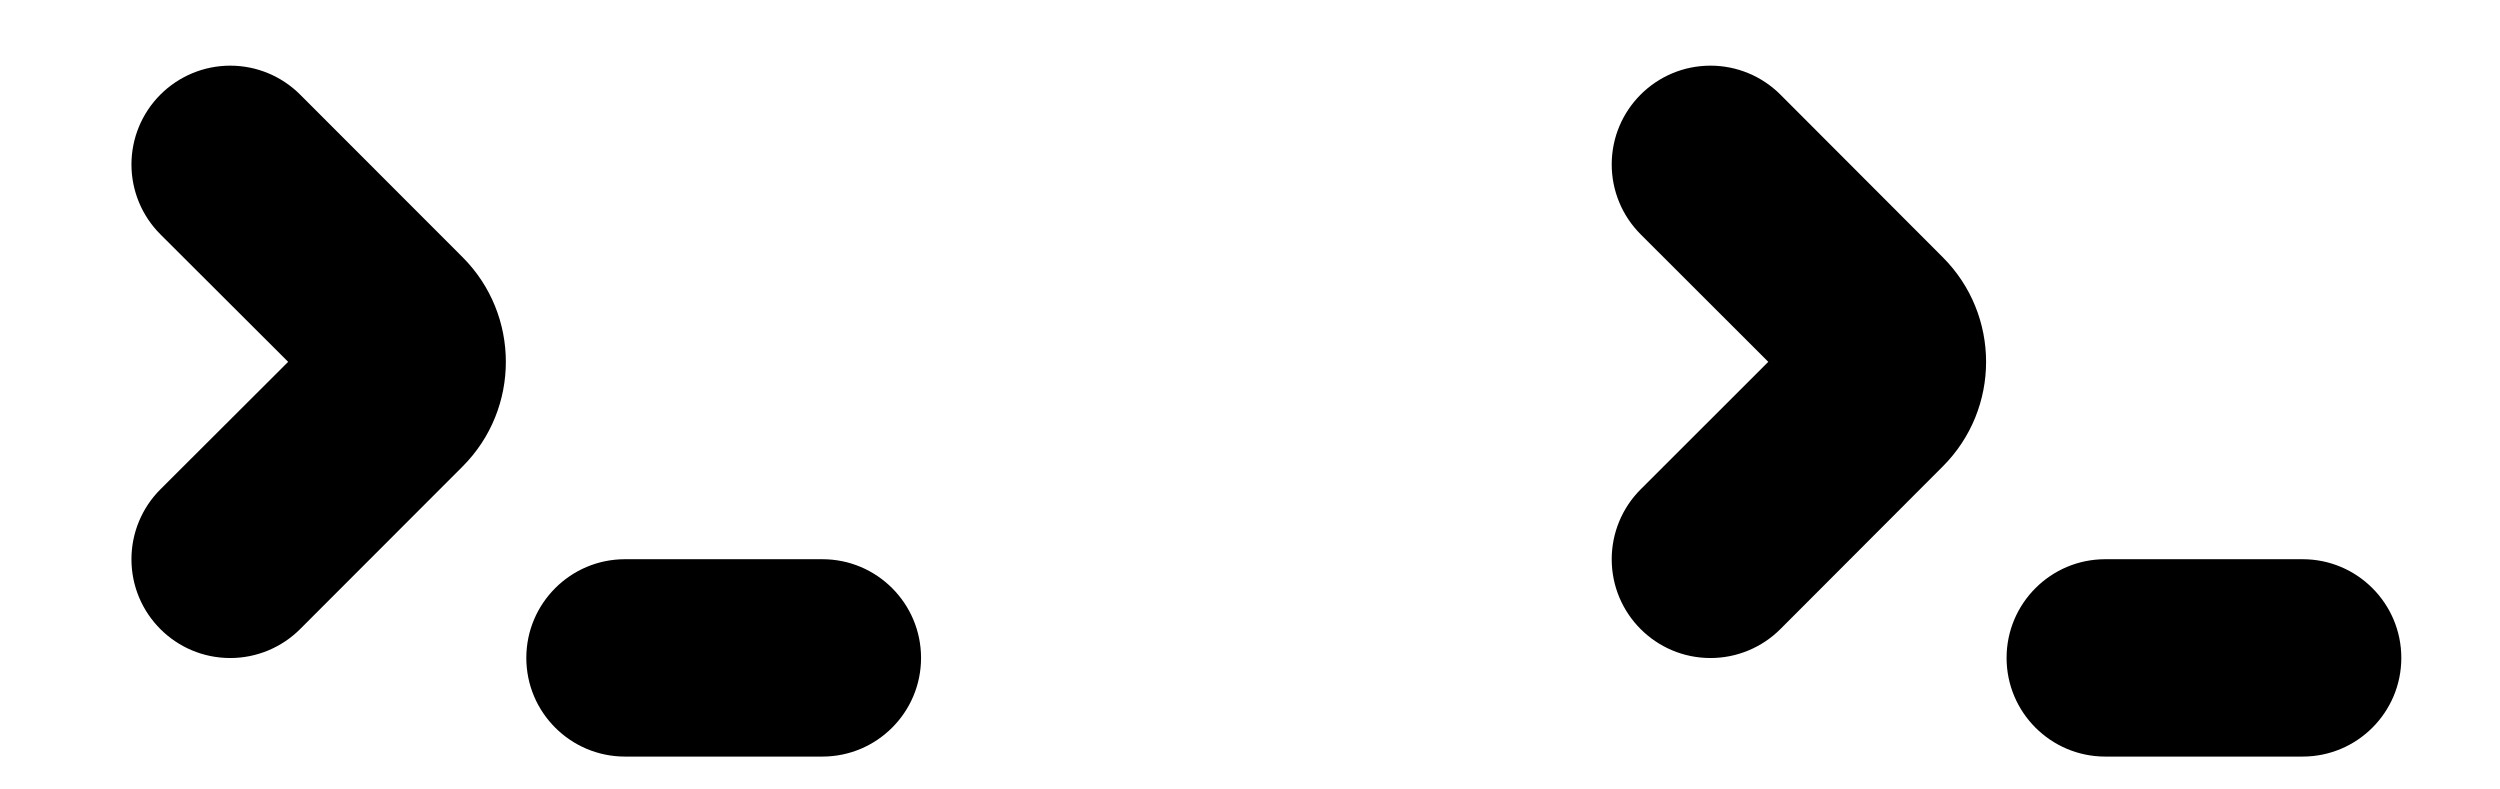 ﻿<?xml version="1.0" encoding="utf-8"?>
<svg version="1.1" xmlns:xlink="http://www.w3.org/1999/xlink" width="19px" height="6px" xmlns="http://www.w3.org/2000/svg">
  <defs>
    <pattern id="BGPattern" patternUnits="userSpaceOnUse" alignment="0 0" imageRepeat="None" />
    <mask fill="white" id="Clip6401">
      <path d="M 0.999 1.25  C 0.999 1.051  1.078 0.86  1.219 0.719  C 1.36 0.578  1.551 0.499  1.75 0.499  C 1.949 0.499  2.14 0.578  2.281 0.719  L 3.516 1.955  C 3.954 2.394  3.954 3.106  3.516 3.545  L 2.281 4.781  C 2.14 4.922  1.949 5.001  1.75 5.001  C 1.335 5.001  0.999 4.665  0.999 4.25  C 0.999 4.051  1.078 3.86  1.219 3.719  L 2.19 2.75  L 1.219 1.781  C 1.078 1.64  0.999 1.449  0.999 1.25  Z M 4.75 5.75  C 4.336 5.75  4 5.414  4 5  C 4 4.586  4.336 4.25  4.75 4.25  L 6.25 4.25  C 6.664 4.25  7 4.586  7 5  C 7 5.414  6.664 5.75  6.25 5.75  L 4.75 5.75  Z M 14.765 1.955  L 13.531 0.719  C 13.39 0.578  13.199 0.499  13 0.499  C 12.585 0.499  12.249 0.835  12.249 1.25  C 12.249 1.449  12.328 1.64  12.469 1.781  L 13.439 2.75  L 12.469 3.719  C 12.328 3.86  12.249 4.051  12.249 4.25  C 12.249 4.665  12.585 5.001  13 5.001  C 13.199 5.001  13.39 4.922  13.531 4.781  L 14.765 3.545  C 15.204 3.106  15.204 2.394  14.765 1.955  Z M 17.5 4.25  L 16 4.25  C 15.586 4.25  15.25 4.586  15.25 5  C 15.25 5.414  15.586 5.75  16 5.75  L 17.5 5.75  C 17.914 5.75  18.25 5.414  18.25 5  C 18.25 4.586  17.914 4.25  17.5 4.25  Z " fill-rule="evenodd" />
    </mask>
  </defs>
  <g transform="matrix(1 0 0 1 -2 -3 )">
    <path d="M 0.999 1.25  C 0.999 1.051  1.078 0.86  1.219 0.719  C 1.36 0.578  1.551 0.499  1.75 0.499  C 1.949 0.499  2.14 0.578  2.281 0.719  L 3.516 1.955  C 3.954 2.394  3.954 3.106  3.516 3.545  L 2.281 4.781  C 2.14 4.922  1.949 5.001  1.75 5.001  C 1.335 5.001  0.999 4.665  0.999 4.25  C 0.999 4.051  1.078 3.86  1.219 3.719  L 2.19 2.75  L 1.219 1.781  C 1.078 1.64  0.999 1.449  0.999 1.25  Z M 4.75 5.75  C 4.336 5.75  4 5.414  4 5  C 4 4.586  4.336 4.25  4.75 4.25  L 6.25 4.25  C 6.664 4.25  7 4.586  7 5  C 7 5.414  6.664 5.75  6.25 5.75  L 4.75 5.75  Z M 14.765 1.955  L 13.531 0.719  C 13.39 0.578  13.199 0.499  13 0.499  C 12.585 0.499  12.249 0.835  12.249 1.25  C 12.249 1.449  12.328 1.64  12.469 1.781  L 13.439 2.75  L 12.469 3.719  C 12.328 3.86  12.249 4.051  12.249 4.25  C 12.249 4.665  12.585 5.001  13 5.001  C 13.199 5.001  13.39 4.922  13.531 4.781  L 14.765 3.545  C 15.204 3.106  15.204 2.394  14.765 1.955  Z M 17.5 4.25  L 16 4.25  C 15.586 4.25  15.25 4.586  15.25 5  C 15.25 5.414  15.586 5.75  16 5.75  L 17.5 5.75  C 17.914 5.75  18.25 5.414  18.25 5  C 18.25 4.586  17.914 4.25  17.5 4.25  Z " fill-rule="nonzero" fill="rgba(0, 0, 0, 1)" stroke="none" transform="matrix(1 0 0 1 2 3 )" class="fill" />
    <path d="M 0.999 1.25  C 0.999 1.051  1.078 0.86  1.219 0.719  C 1.36 0.578  1.551 0.499  1.75 0.499  C 1.949 0.499  2.14 0.578  2.281 0.719  L 3.516 1.955  C 3.954 2.394  3.954 3.106  3.516 3.545  L 2.281 4.781  C 2.14 4.922  1.949 5.001  1.75 5.001  C 1.335 5.001  0.999 4.665  0.999 4.25  C 0.999 4.051  1.078 3.86  1.219 3.719  L 2.19 2.75  L 1.219 1.781  C 1.078 1.64  0.999 1.449  0.999 1.25  Z " stroke-width="0" stroke-dasharray="0" stroke="rgba(255, 255, 255, 0)" fill="none" transform="matrix(1 0 0 1 2 3 )" class="stroke" mask="url(#Clip6401)" />
    <path d="M 4.75 5.75  C 4.336 5.75  4 5.414  4 5  C 4 4.586  4.336 4.25  4.75 4.25  L 6.25 4.25  C 6.664 4.25  7 4.586  7 5  C 7 5.414  6.664 5.75  6.25 5.75  L 4.75 5.75  Z " stroke-width="0" stroke-dasharray="0" stroke="rgba(255, 255, 255, 0)" fill="none" transform="matrix(1 0 0 1 2 3 )" class="stroke" mask="url(#Clip6401)" />
    <path d="M 14.765 1.955  L 13.531 0.719  C 13.39 0.578  13.199 0.499  13 0.499  C 12.585 0.499  12.249 0.835  12.249 1.25  C 12.249 1.449  12.328 1.64  12.469 1.781  L 13.439 2.75  L 12.469 3.719  C 12.328 3.86  12.249 4.051  12.249 4.25  C 12.249 4.665  12.585 5.001  13 5.001  C 13.199 5.001  13.39 4.922  13.531 4.781  L 14.765 3.545  C 15.204 3.106  15.204 2.394  14.765 1.955  Z " stroke-width="0" stroke-dasharray="0" stroke="rgba(255, 255, 255, 0)" fill="none" transform="matrix(1 0 0 1 2 3 )" class="stroke" mask="url(#Clip6401)" />
    <path d="M 17.5 4.25  L 16 4.25  C 15.586 4.25  15.25 4.586  15.25 5  C 15.25 5.414  15.586 5.75  16 5.75  L 17.5 5.75  C 17.914 5.75  18.25 5.414  18.25 5  C 18.25 4.586  17.914 4.25  17.5 4.25  Z " stroke-width="0" stroke-dasharray="0" stroke="rgba(255, 255, 255, 0)" fill="none" transform="matrix(1 0 0 1 2 3 )" class="stroke" mask="url(#Clip6401)" />
  </g>
</svg>